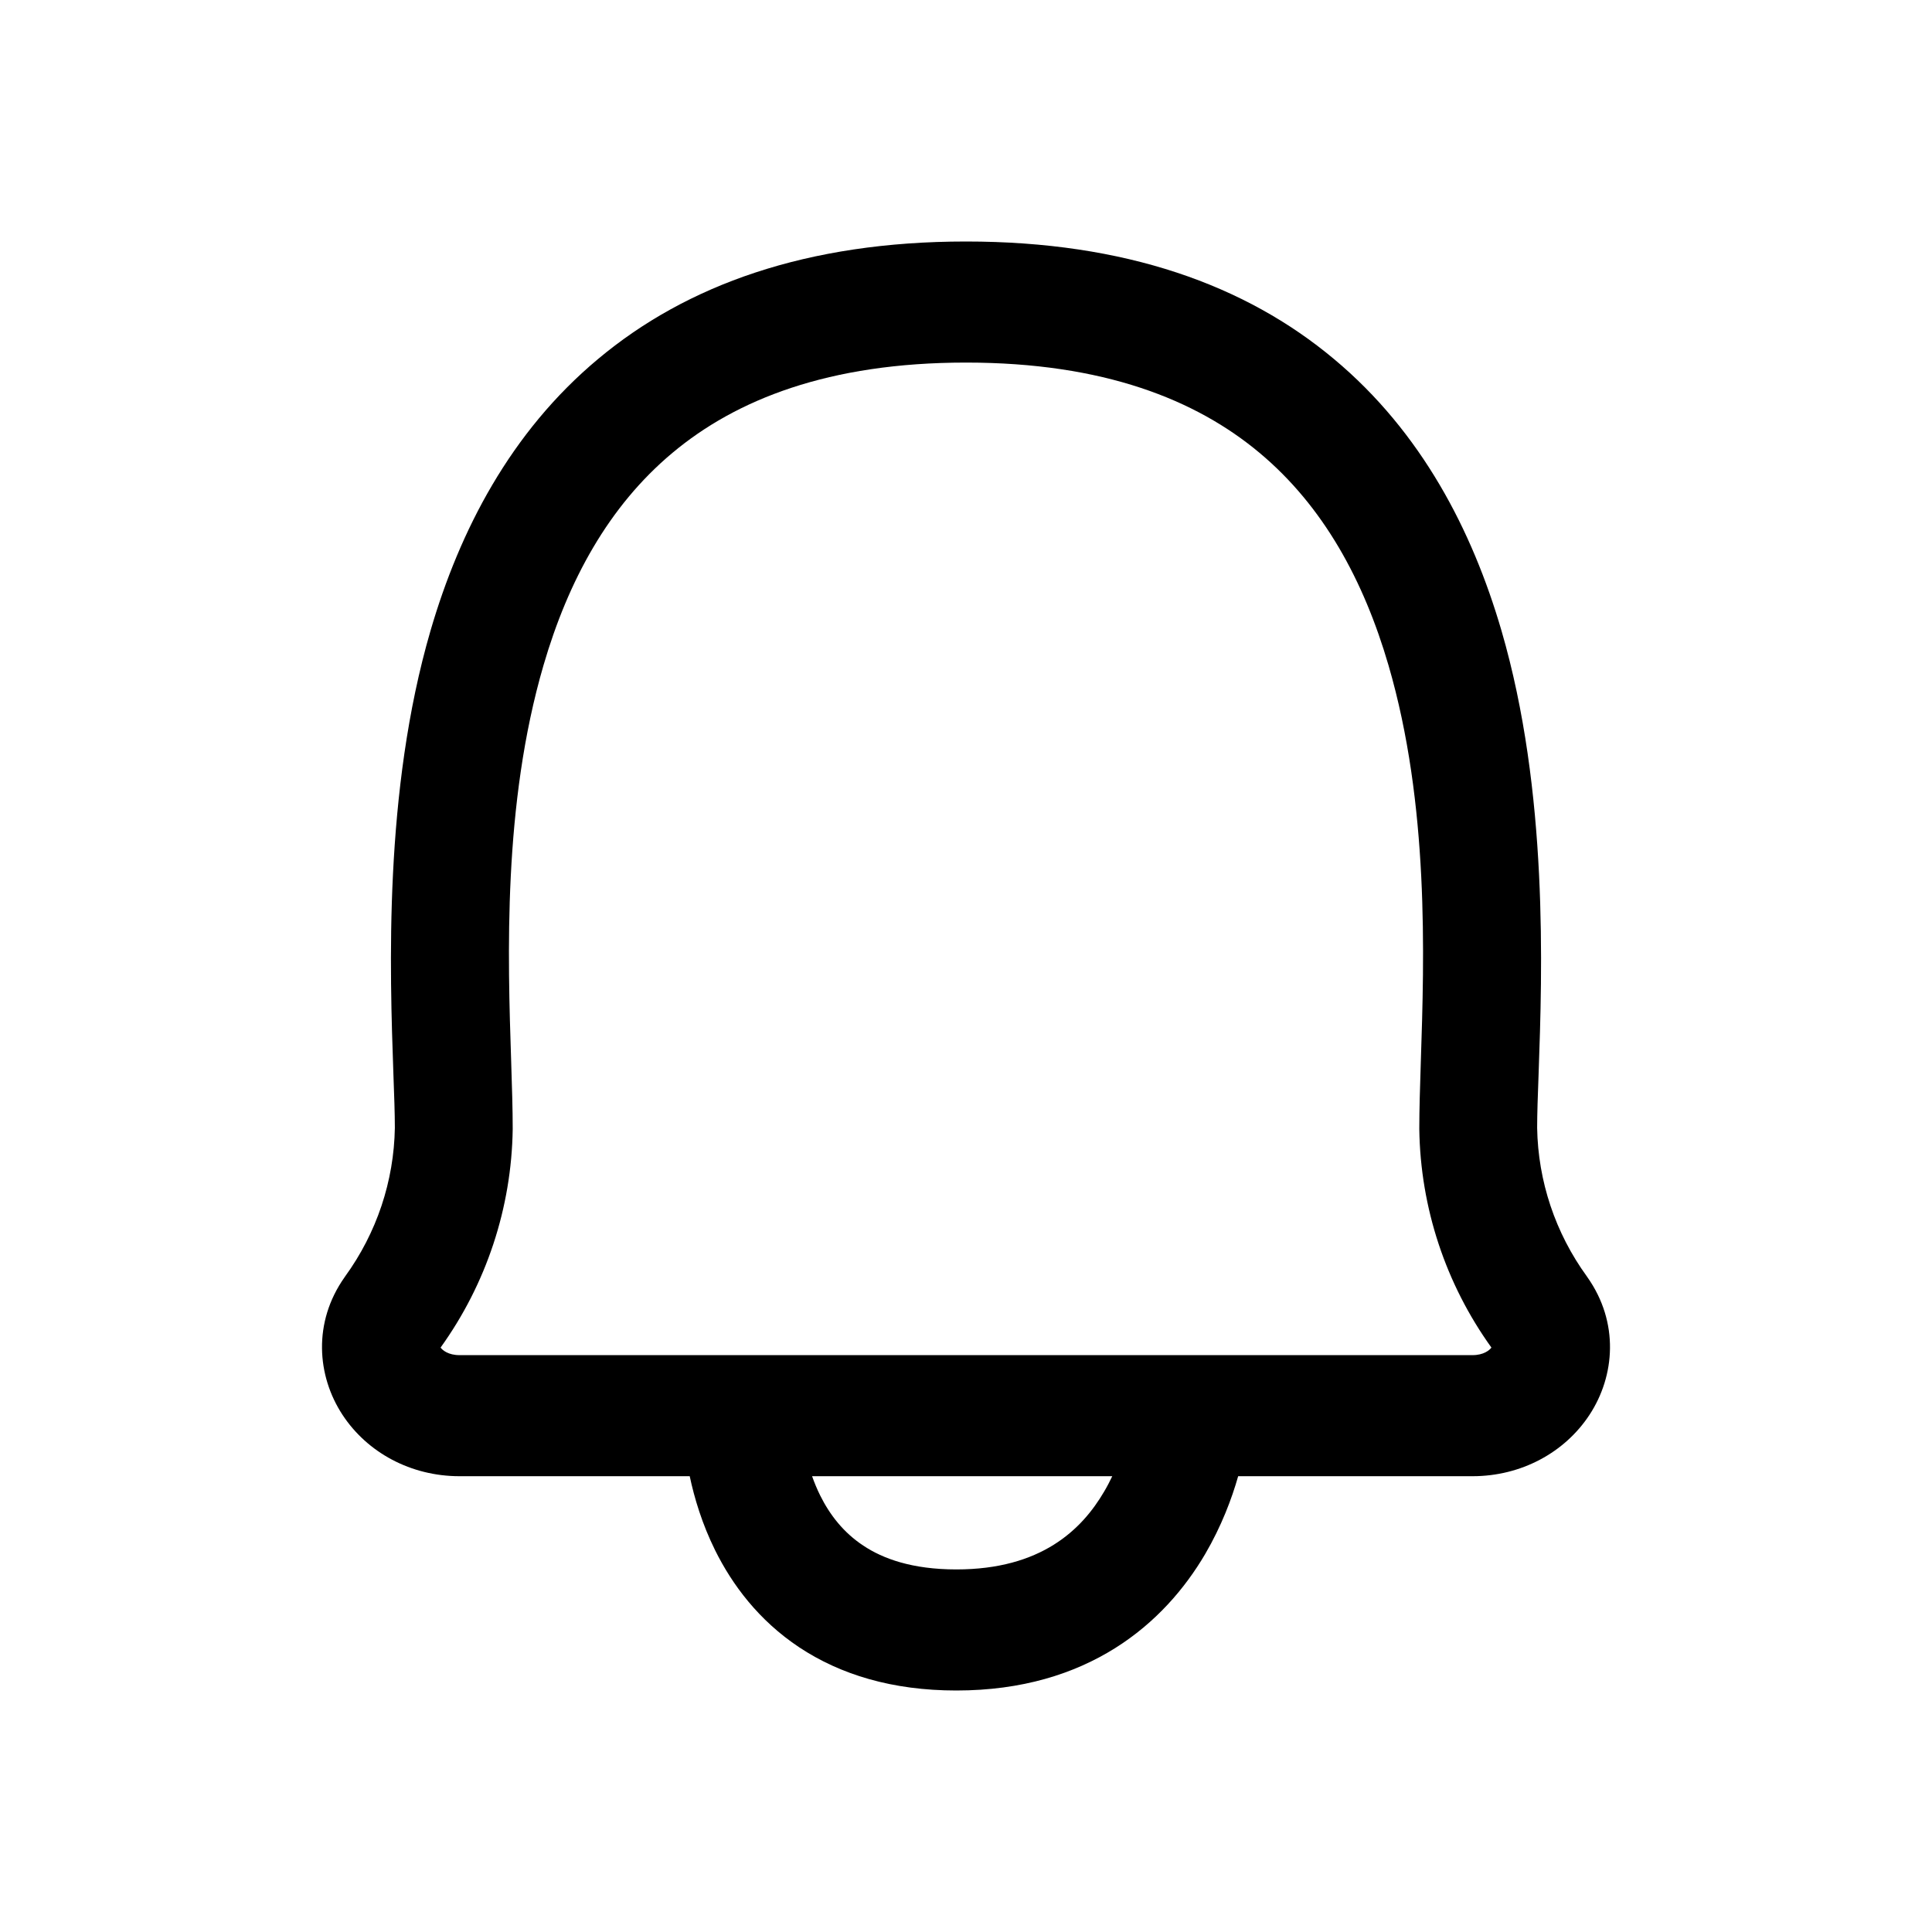 <svg width="24" height="24" viewBox="0 0 24 24" fill="none" xmlns="http://www.w3.org/2000/svg">
<path fill-rule="evenodd" clip-rule="evenodd" d="M12 3C10.019 3 8.526 3.542 7.43 4.459C6.34 5.369 5.711 6.592 5.349 7.831C4.764 9.835 4.842 12.061 4.887 13.342C4.897 13.61 4.905 13.836 4.905 14.011C4.894 14.672 4.68 15.316 4.286 15.858L4.286 15.858L4.28 15.867C3.885 16.427 3.937 17.092 4.255 17.576C4.563 18.045 5.104 18.338 5.708 18.338H8.568C8.625 18.607 8.721 18.93 8.884 19.259C9.095 19.684 9.423 20.128 9.929 20.464C10.439 20.802 11.084 21 11.88 21C13.519 21 14.467 20.163 14.971 19.305C15.174 18.958 15.302 18.616 15.381 18.338H18.292C18.896 18.338 19.437 18.045 19.745 17.576C20.063 17.092 20.115 16.427 19.72 15.867L19.72 15.867L19.714 15.858C19.32 15.316 19.106 14.672 19.095 14.011C19.095 13.836 19.103 13.61 19.113 13.342L19.113 13.342C19.158 12.061 19.236 9.835 18.651 7.831C18.289 6.592 17.66 5.369 16.57 4.459C15.474 3.542 13.981 3 12 3ZM14.794 16.834C14.789 16.834 14.784 16.834 14.78 16.834H5.708C5.57 16.834 5.497 16.773 5.473 16.74C6.041 15.95 6.355 15.004 6.369 14.027L6.369 14.016C6.369 13.78 6.36 13.499 6.35 13.187C6.307 11.879 6.246 9.996 6.752 8.263C7.058 7.215 7.558 6.29 8.354 5.625C9.142 4.966 10.29 4.504 12 4.504C13.71 4.504 14.858 4.966 15.646 5.625C16.442 6.29 16.942 7.215 17.248 8.263C17.754 9.996 17.693 11.879 17.65 13.187L17.65 13.187C17.64 13.5 17.631 13.78 17.631 14.016L17.631 14.027C17.645 15.004 17.959 15.95 18.527 16.74C18.503 16.773 18.43 16.834 18.292 16.834H14.794ZM13.817 18.338C13.787 18.401 13.754 18.465 13.716 18.529C13.439 19.002 12.934 19.496 11.88 19.496C11.329 19.496 10.967 19.362 10.724 19.2C10.477 19.037 10.307 18.816 10.188 18.576C10.149 18.497 10.116 18.417 10.088 18.338H13.817Z" fill="currentColor"/>
</svg>
